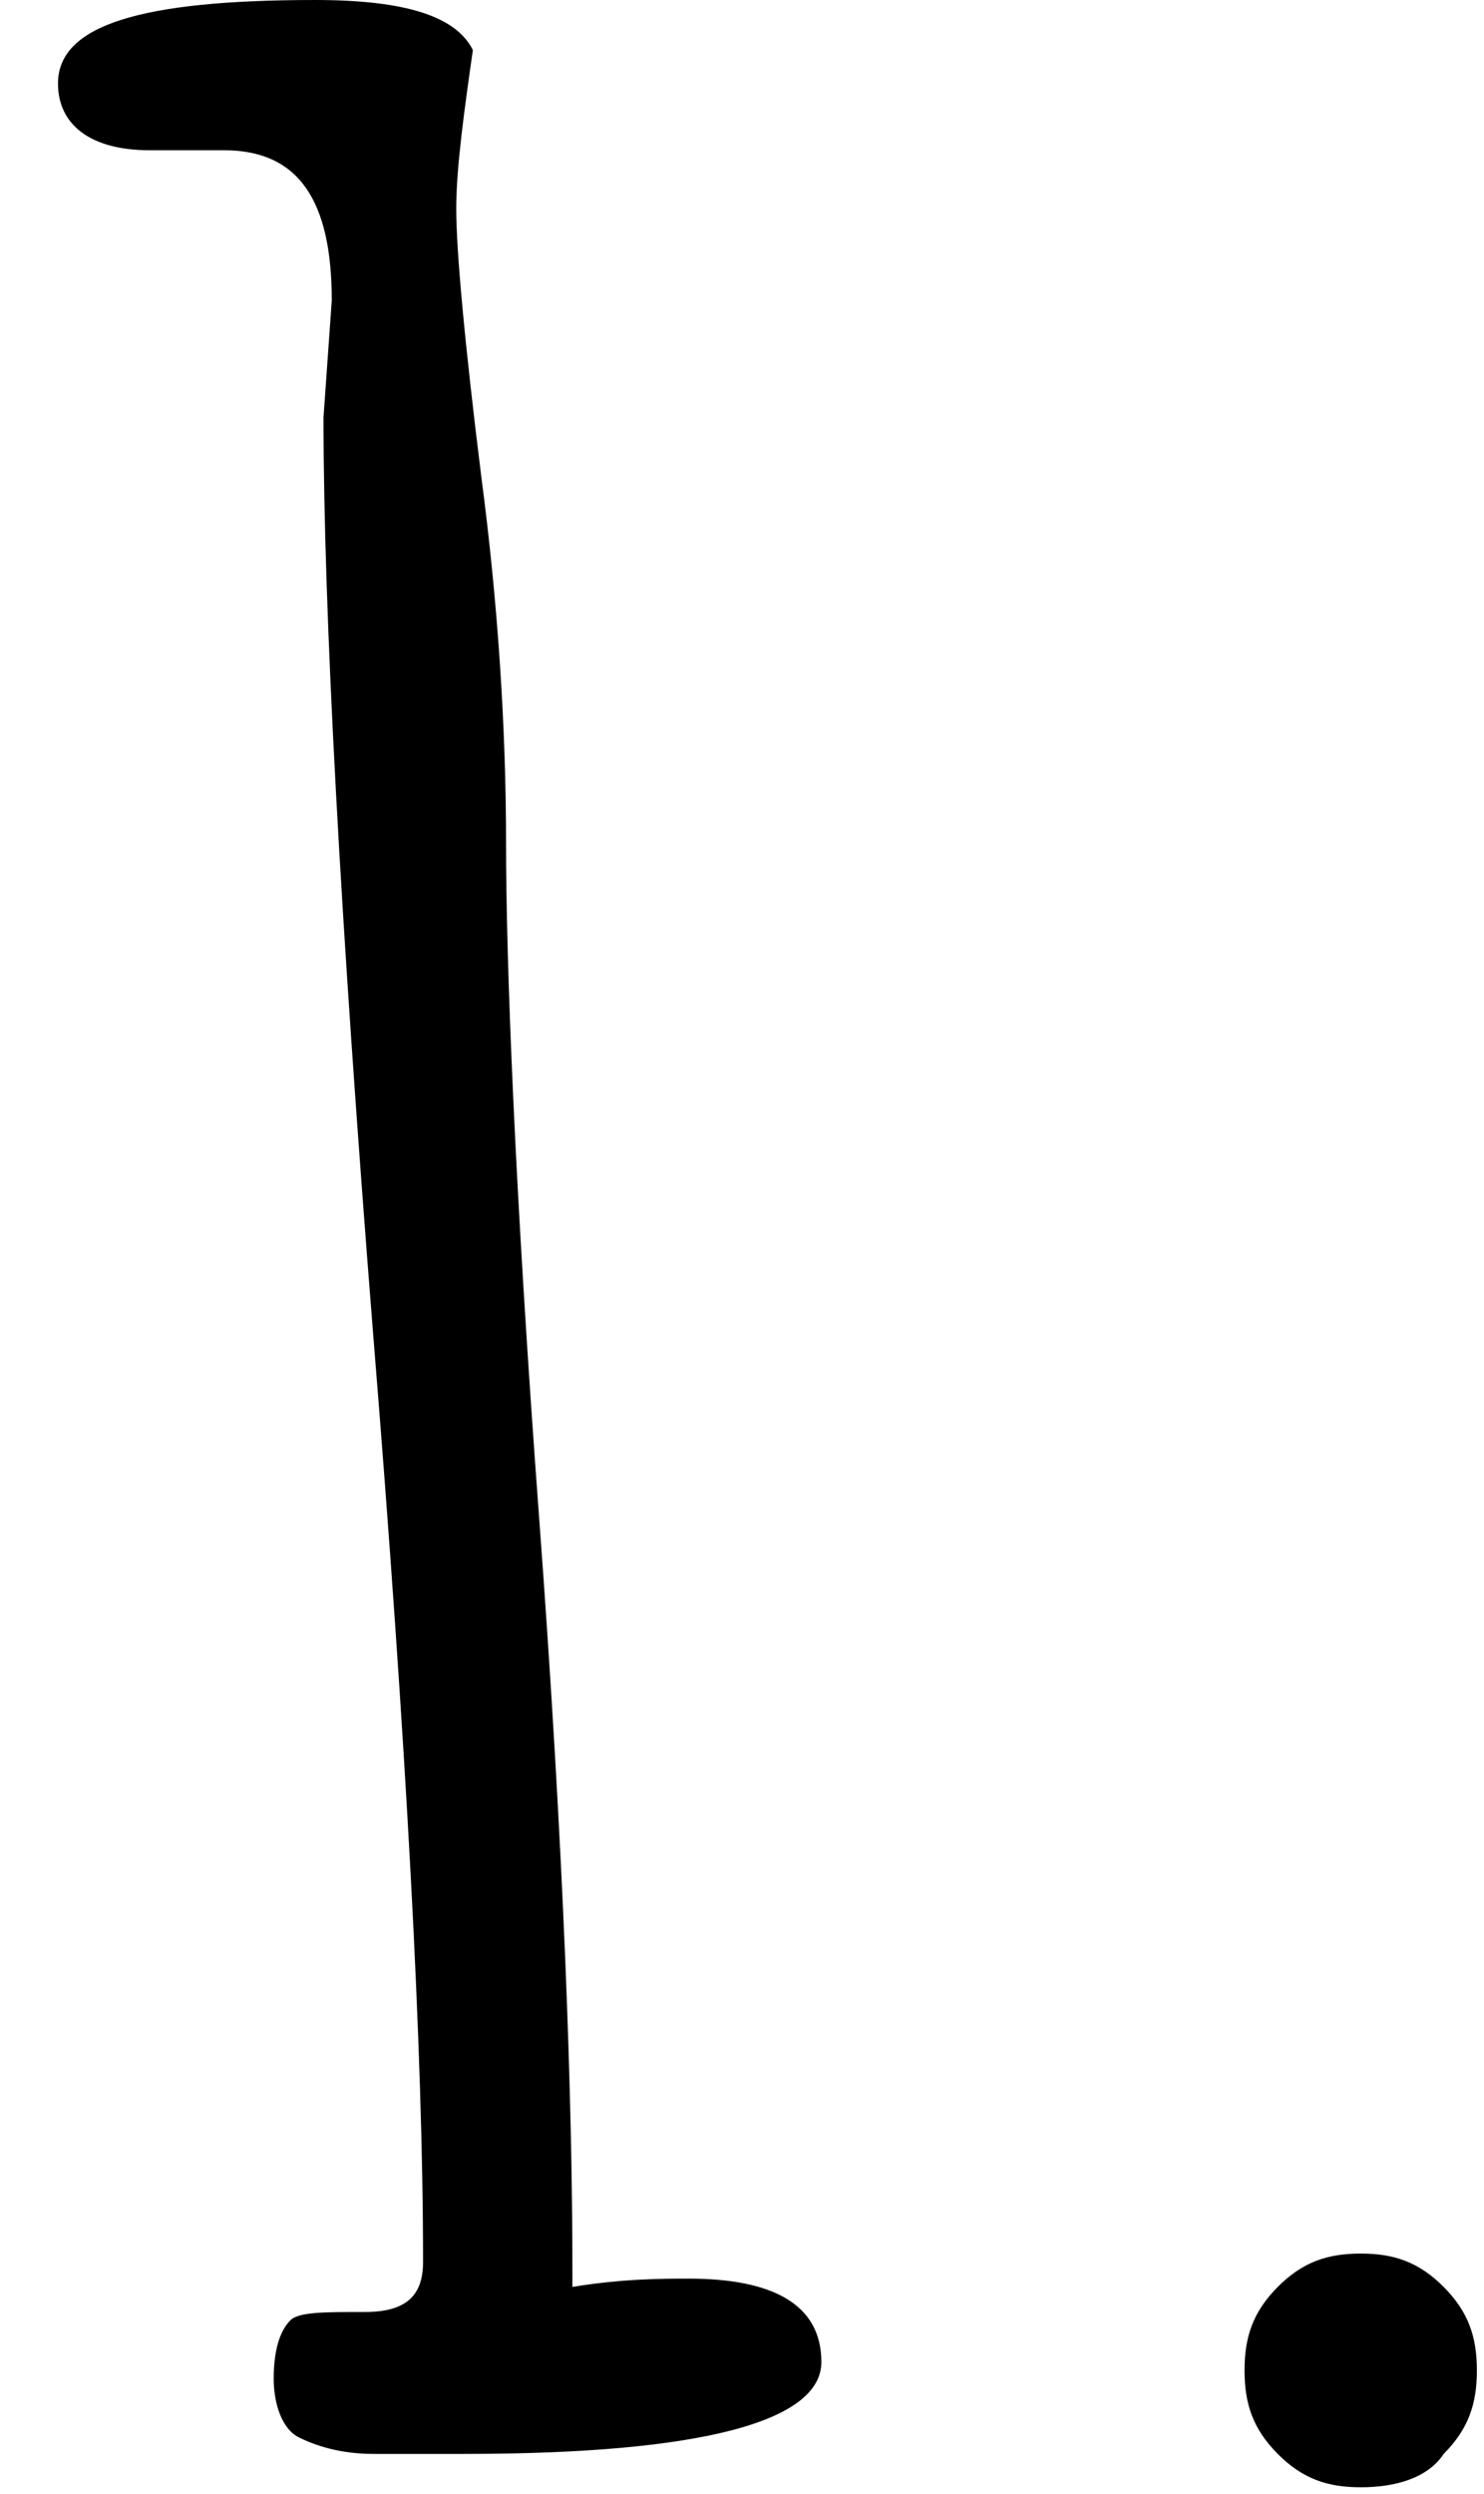<svg width="25" height="42" viewBox="0 0 25 42" fill="none" xmlns="http://www.w3.org/2000/svg">
<path d="M13.837 39.778C13.837 40.762 11.88 41.325 7.826 41.325H6.288C5.729 41.325 5.31 41.184 5.03 41.044C4.751 40.903 4.611 40.481 4.611 40.06C4.611 39.497 4.751 39.216 4.891 39.076C5.03 38.935 5.45 38.935 6.149 38.935C6.848 38.935 7.127 38.654 7.127 38.092C7.127 34.578 6.848 29.377 6.288 22.49C5.729 15.462 5.45 10.261 5.45 7.028L5.589 5.06C5.589 3.373 5.03 2.53 3.772 2.53H2.514C1.536 2.53 0.977 2.108 0.977 1.406C0.977 0.422 2.374 0 5.31 0C6.848 0 7.686 0.281 7.966 0.843C7.826 1.827 7.686 2.811 7.686 3.514C7.686 4.217 7.826 5.763 8.106 8.012C8.385 10.12 8.525 12.229 8.525 14.197C8.525 16.164 8.665 19.959 9.084 25.582C9.503 31.204 9.643 35.421 9.643 38.232V38.513C10.482 38.373 11.181 38.373 11.6 38.373C12.998 38.373 13.837 38.794 13.837 39.778ZM22.923 41.887C22.364 41.887 21.944 41.746 21.525 41.325C21.106 40.903 20.966 40.481 20.966 39.919C20.966 39.357 21.106 38.935 21.525 38.513C21.944 38.092 22.364 37.951 22.923 37.951C23.482 37.951 23.901 38.092 24.321 38.513C24.74 38.935 24.88 39.357 24.88 39.919C24.88 40.481 24.74 40.903 24.321 41.325C24.041 41.746 23.482 41.887 22.923 41.887Z" fill="black"/>
</svg>
